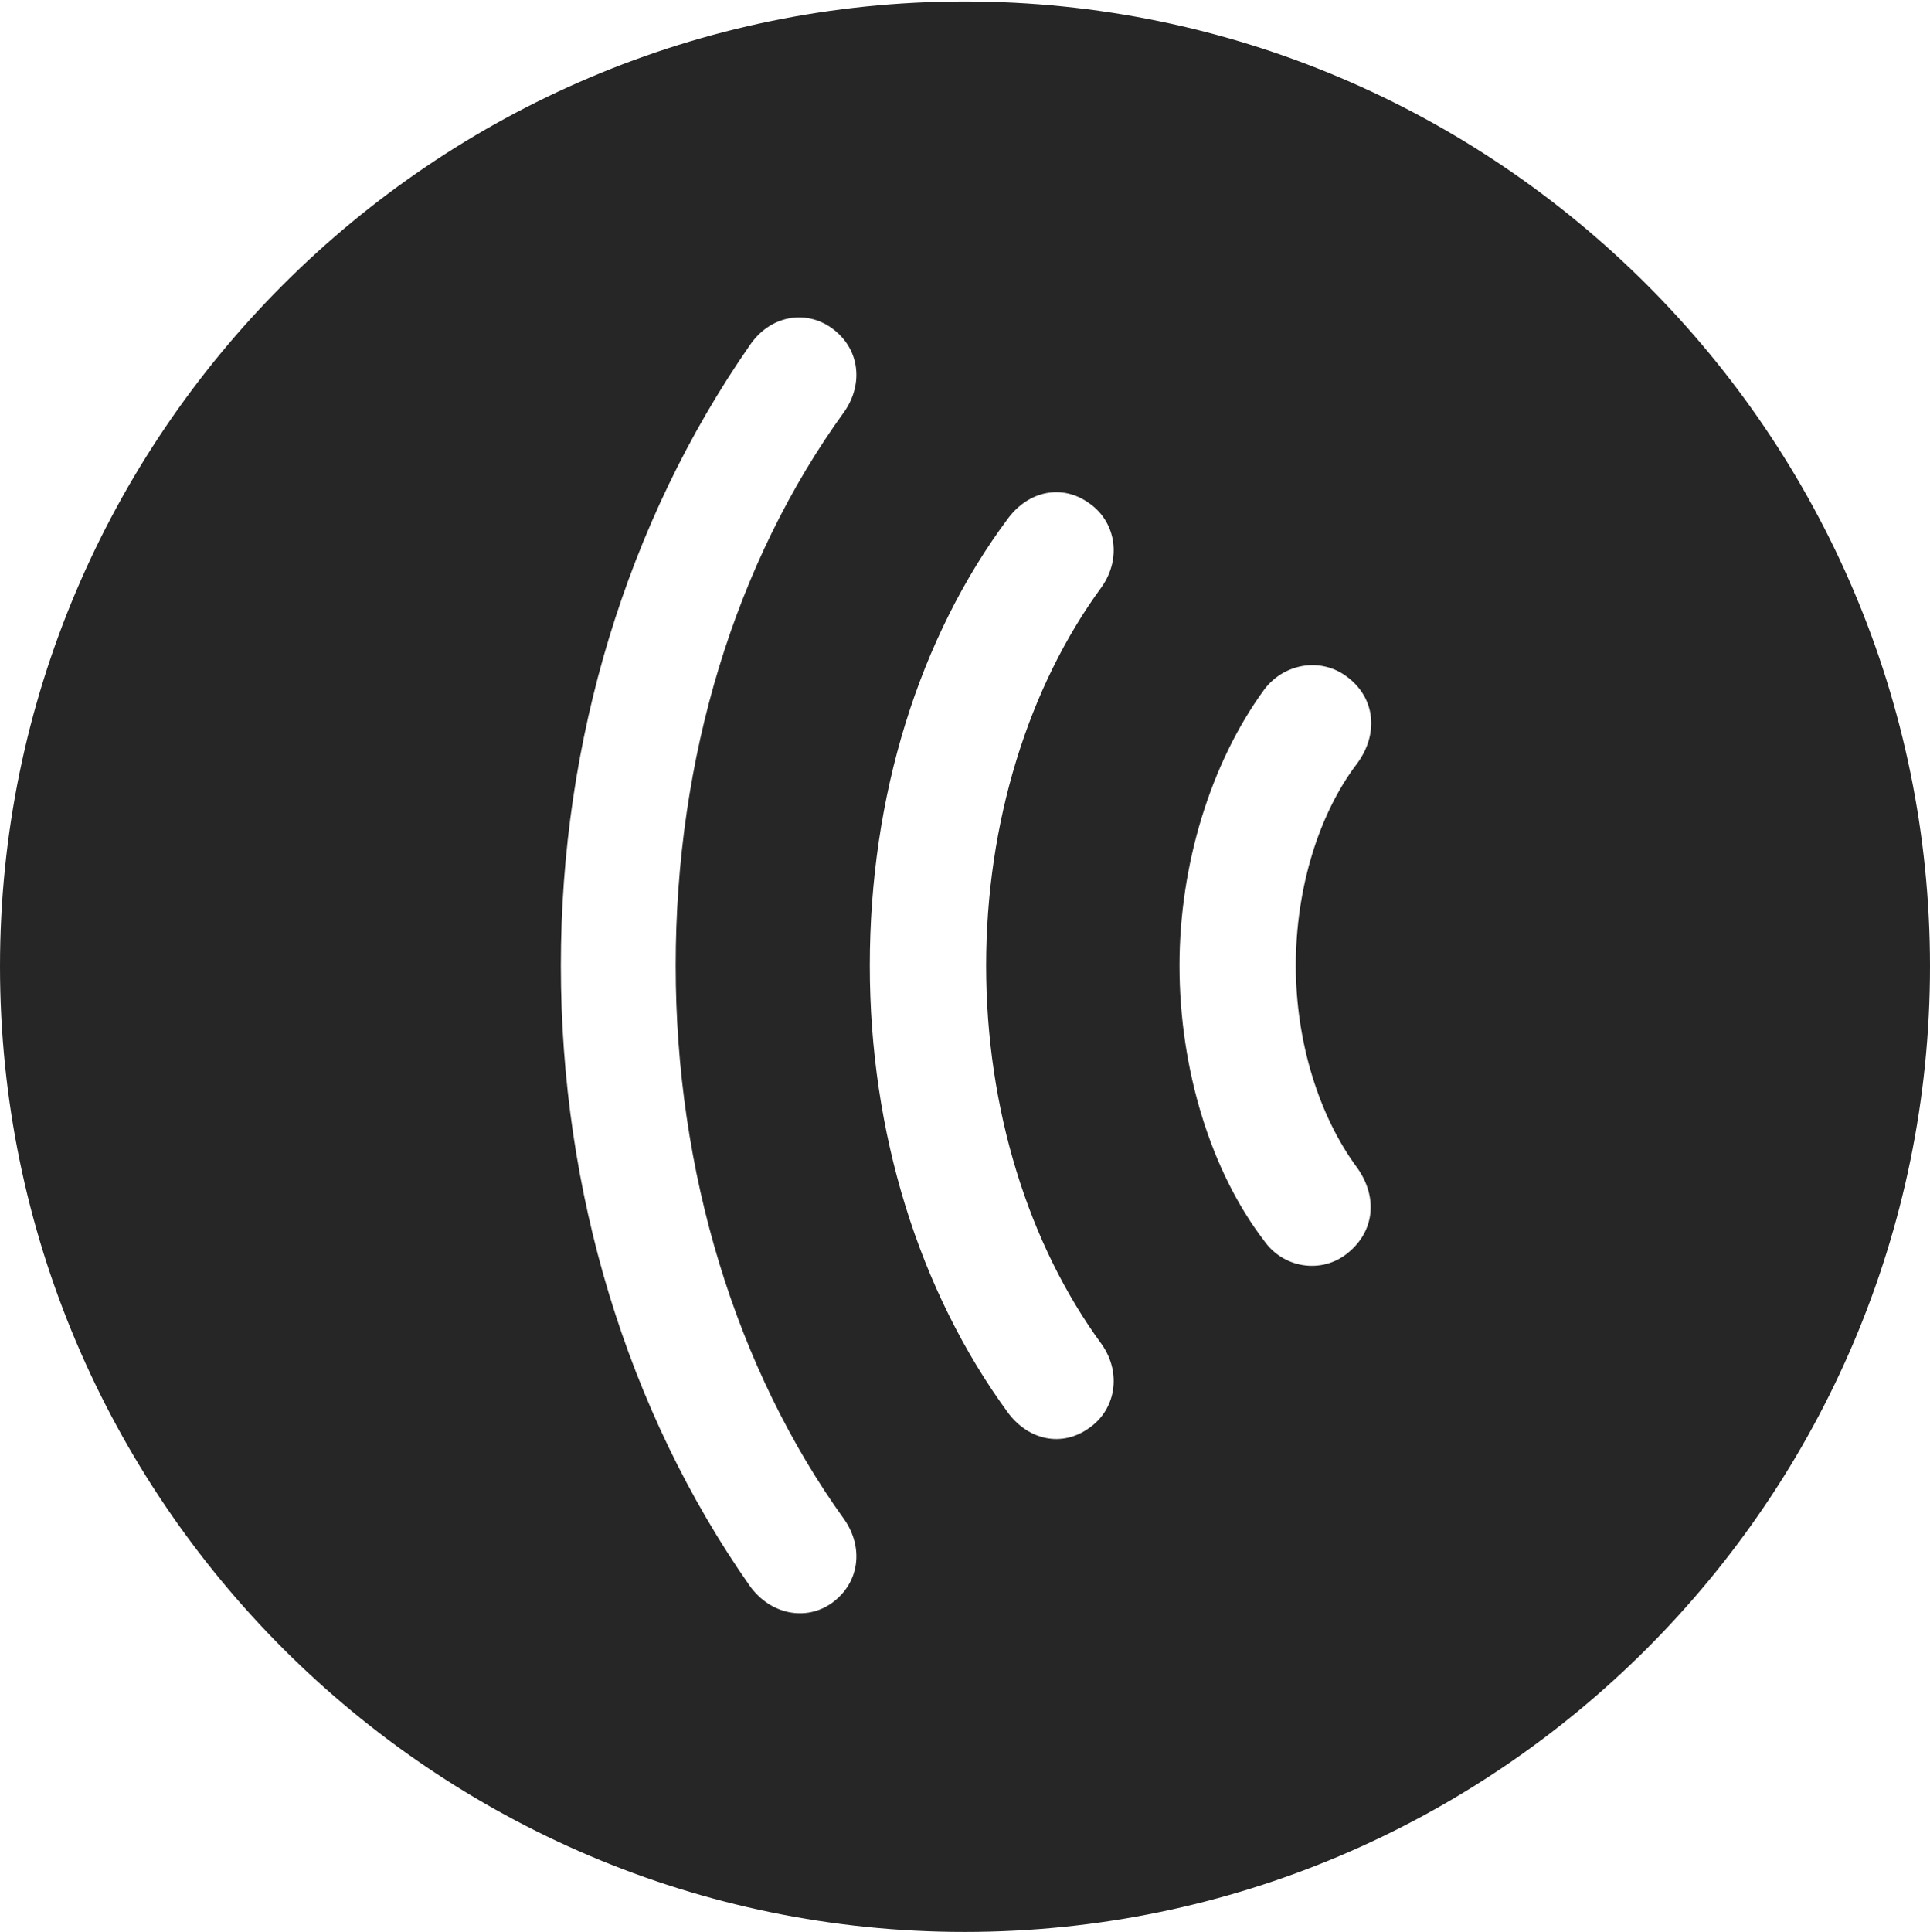 <?xml version="1.0" encoding="UTF-8"?>
<!--Generator: Apple Native CoreSVG 326-->
<!DOCTYPE svg
PUBLIC "-//W3C//DTD SVG 1.1//EN"
       "http://www.w3.org/Graphics/SVG/1.1/DTD/svg11.dtd">
<svg version="1.1" xmlns="http://www.w3.org/2000/svg" xmlns:xlink="http://www.w3.org/1999/xlink" viewBox="0 0 651.25 651.75">
 <g>
  <rect height="651.75" opacity="0" width="651.25" x="0" y="0"/>
  <path d="M651.25 326C651.25 505.5 505 651.75 325.5 651.75C146.25 651.75 0 505.5 0 326C0 146.75 146.25 0.5 325.5 0.5C505 0.5 651.25 146.75 651.25 326ZM253 116.5C211.5 176.25 189.25 249.75 189.25 325.75C189.25 402 211.5 475.75 253 535C260 544.75 272 547 280.75 540.75C290 534 291.5 522.25 285 512.75C248.25 461.75 228 395.25 228 325.75C228 255.75 248 189.75 285 138.75C291.5 129.25 290 117.5 280.75 110.75C271.75 104.25 259.75 106.5 253 116.5ZM340.25 174.75C310 215.25 293.5 268.75 293.5 325.75C293.5 382 310 435.5 340.25 476.75C347.25 486 358.5 488.25 367.5 481.75C376.25 475.75 378.75 463.5 371.75 453.5C347 419.75 332.75 374 332.75 325.75C332.75 277.5 347 231.75 371.75 198C378.75 188 376.25 175.75 367.5 169.75C358.5 163.25 347.25 165.5 340.25 174.75ZM426.5 232.75C408.5 257.5 398 291.75 398 325.75C398 360.5 408.5 395 426.5 418.5C432.75 427.5 445 429.75 453.75 423.5C463.75 416.25 465.25 404.25 458 394C445 376.5 437.25 351.25 437.25 325.75C437.25 299.75 445 274.5 458 257.5C465.5 247.25 464 234.75 453.75 227.75C445 221.75 433 224 426.5 232.75Z" fill="black" fill-opacity="0.85"/>
 </g>
</svg>
